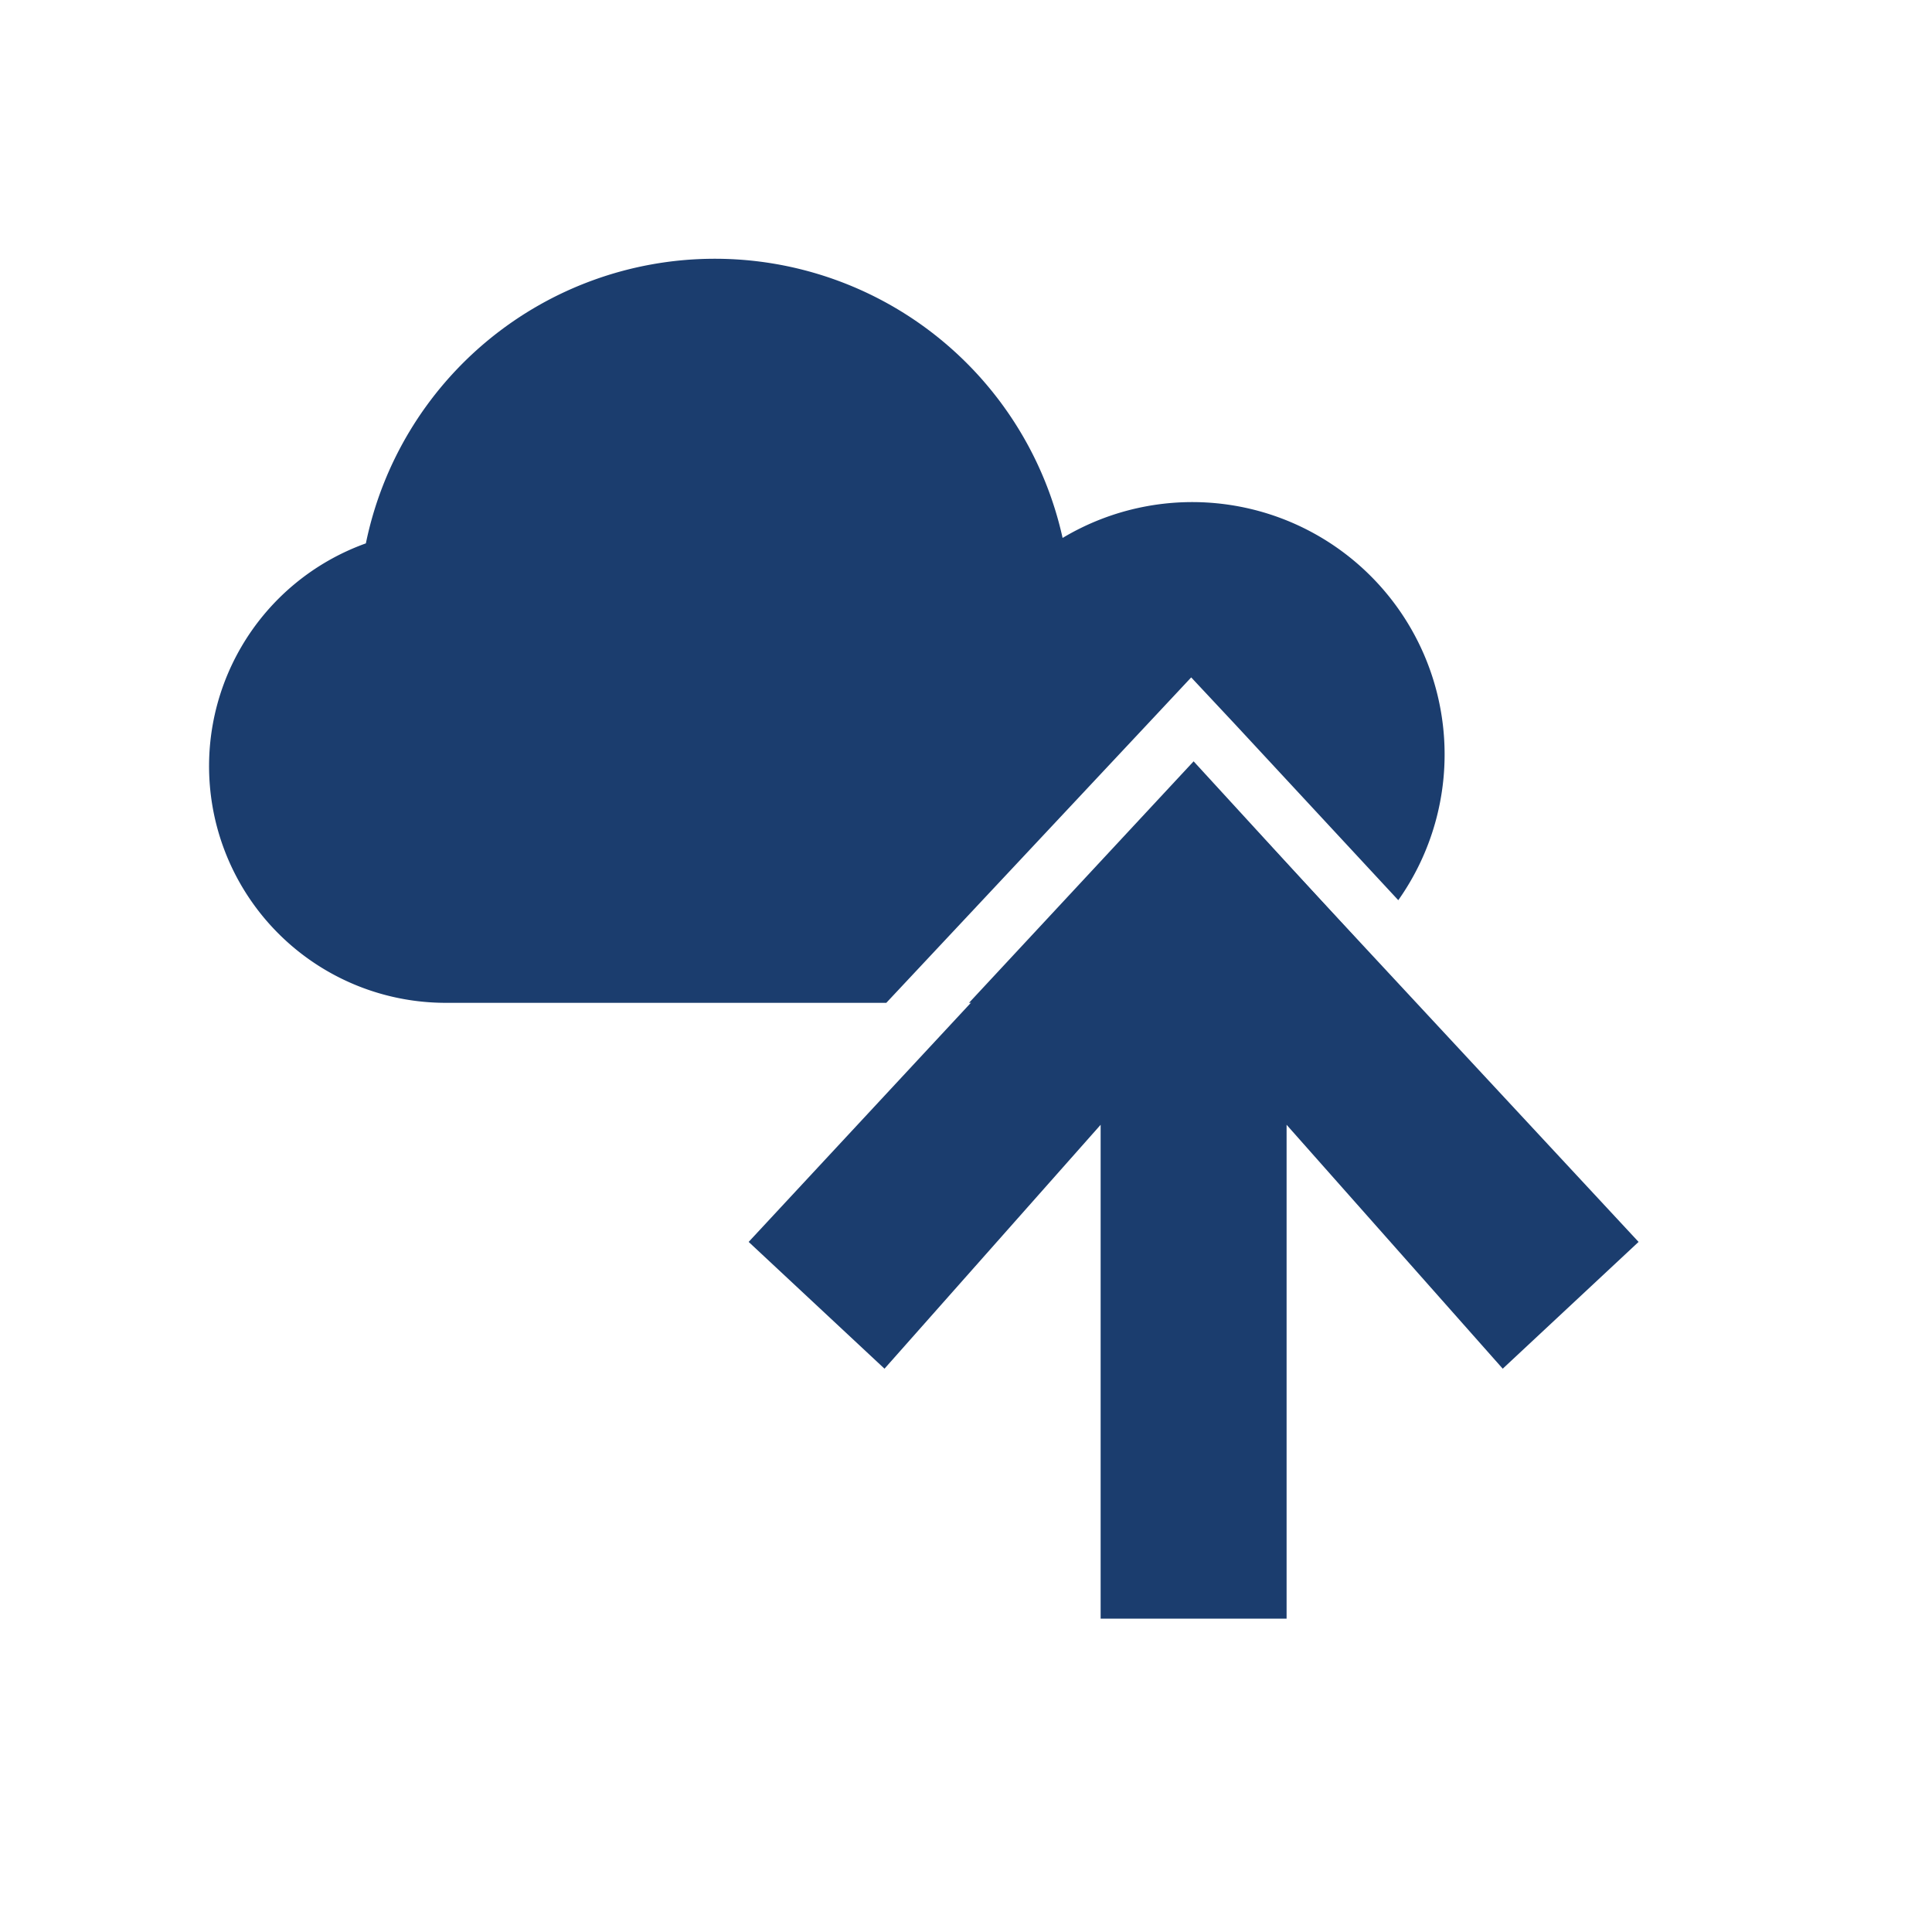 <svg xmlns="http://www.w3.org/2000/svg" viewBox="0 0 32 32">
  <defs>
    <style>
      .a {
        fill: #1b3d6e;
      }
    </style>
  </defs>
  <g>
    <polygon class="a" points="14.65 22.67 18.23 18.63 18.23 26.81 21.31 26.81 21.31 18.63 24.89 22.67 27.14 20.57 19.77 12.64 12.4 20.57 14.65 22.67"/>
    <g>
      <path class="a" d="M19,12l.73-.78.73.78,2.7,2.91a4.18,4.18,0,0,0-5.56-6A5.9,5.9,0,0,0,6.06,9a3.92,3.92,0,0,0,1.3,7.61h7.32Z"/>
      <path class="a" d="M22.52,15.61l-2.75-3-3.72,4h3.73A4.15,4.15,0,0,0,22.52,15.61Z"/>
    </g>
  </g>
</svg>
